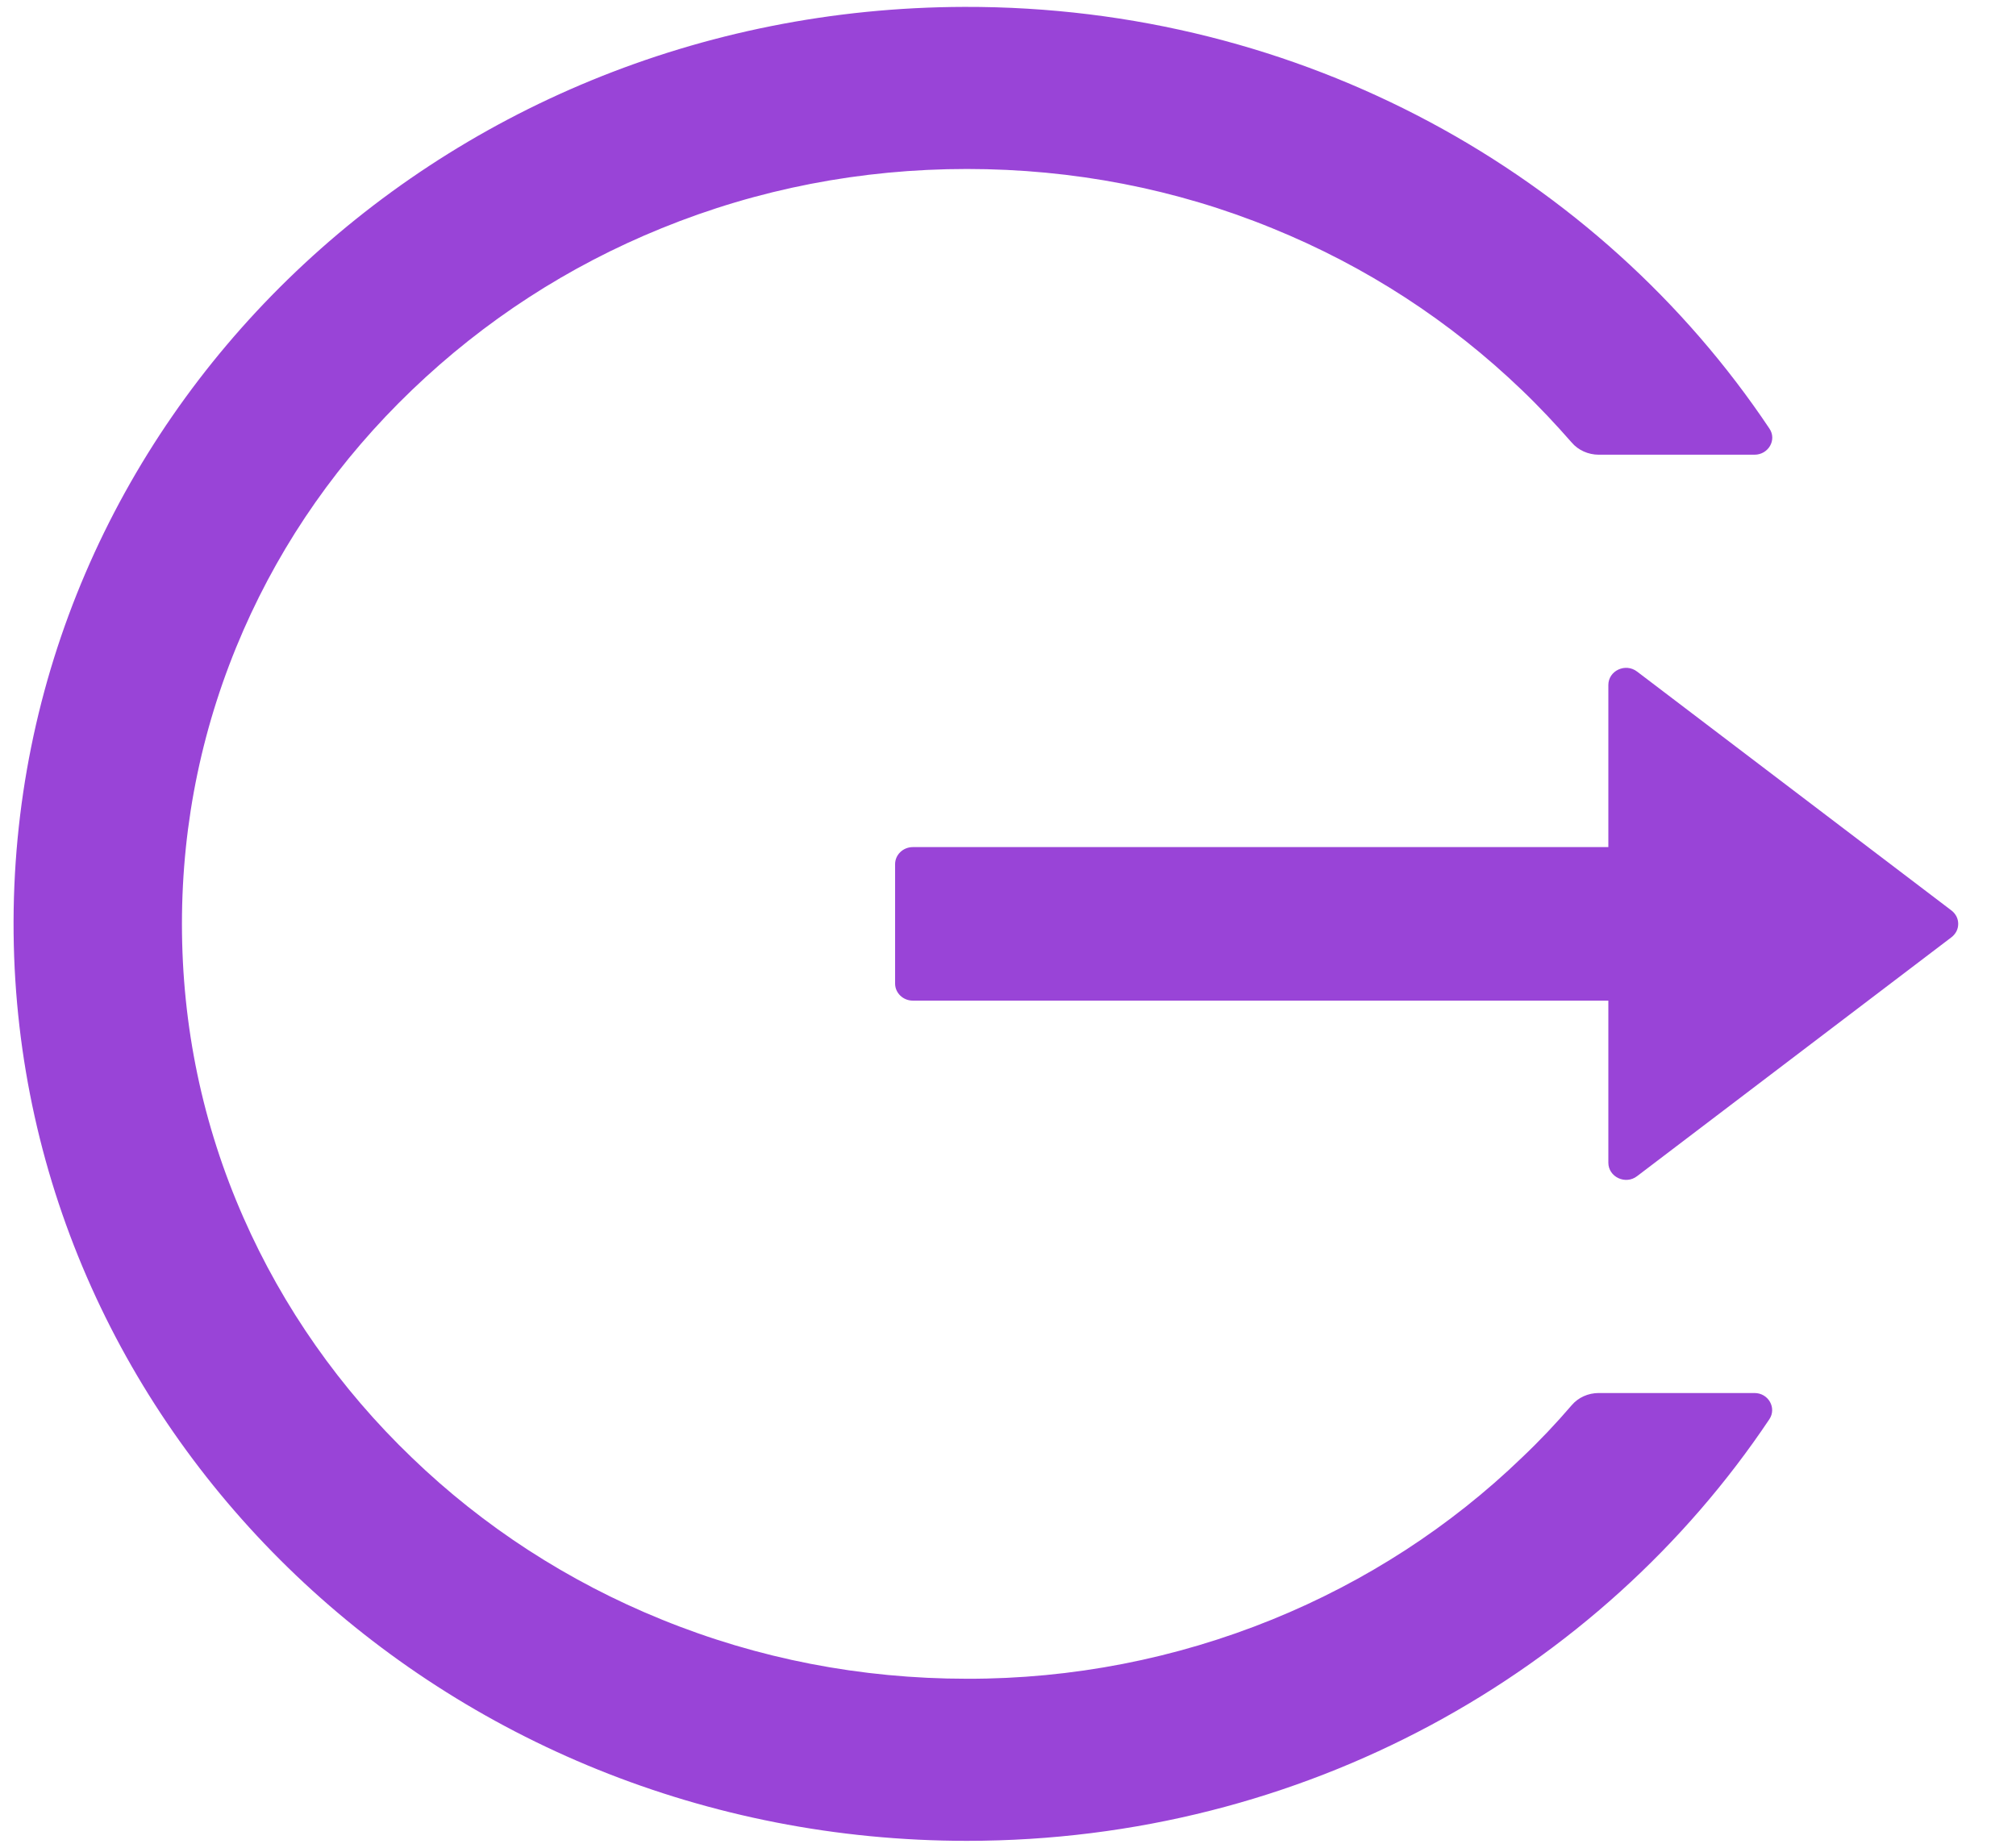 <svg width="24" height="22" viewBox="0 0 24 22" fill="none" xmlns="http://www.w3.org/2000/svg">
<path d="M20.887 16.586H19.033C18.907 16.586 18.788 16.639 18.709 16.733C18.524 16.949 18.327 17.157 18.118 17.355C17.266 18.177 16.257 18.831 15.147 19.282C13.996 19.75 12.76 19.991 11.511 19.988C10.248 19.988 9.024 19.75 7.875 19.282C6.764 18.831 5.755 18.177 4.903 17.355C4.05 16.537 3.369 15.567 2.899 14.499C2.411 13.392 2.166 12.216 2.166 11C2.166 9.784 2.414 8.608 2.899 7.501C3.368 6.432 4.043 5.47 4.903 4.645C5.763 3.82 6.762 3.17 7.875 2.718C9.024 2.25 10.248 2.012 11.511 2.012C12.774 2.012 13.997 2.248 15.147 2.718C16.259 3.17 17.259 3.82 18.118 4.645C18.327 4.845 18.522 5.054 18.709 5.267C18.788 5.361 18.909 5.414 19.033 5.414H20.887C21.053 5.414 21.156 5.236 21.064 5.102C19.041 2.075 15.503 0.072 11.482 0.082C5.164 0.097 0.099 5.036 0.162 11.112C0.225 17.091 5.283 21.918 11.511 21.918C15.521 21.918 19.044 19.917 21.064 16.898C21.153 16.764 21.053 16.586 20.887 16.586ZM23.231 10.84L19.489 7.996C19.35 7.89 19.147 7.986 19.147 8.156V10.086H10.867C10.751 10.086 10.656 10.177 10.656 10.289V11.711C10.656 11.823 10.751 11.914 10.867 11.914H19.147V13.844C19.147 14.014 19.352 14.11 19.489 14.004L23.231 11.16C23.256 11.141 23.276 11.117 23.291 11.089C23.305 11.061 23.312 11.031 23.312 11C23.312 10.969 23.305 10.939 23.291 10.911C23.276 10.883 23.256 10.859 23.231 10.84Z" fill="#9944D7"/>
</svg>

